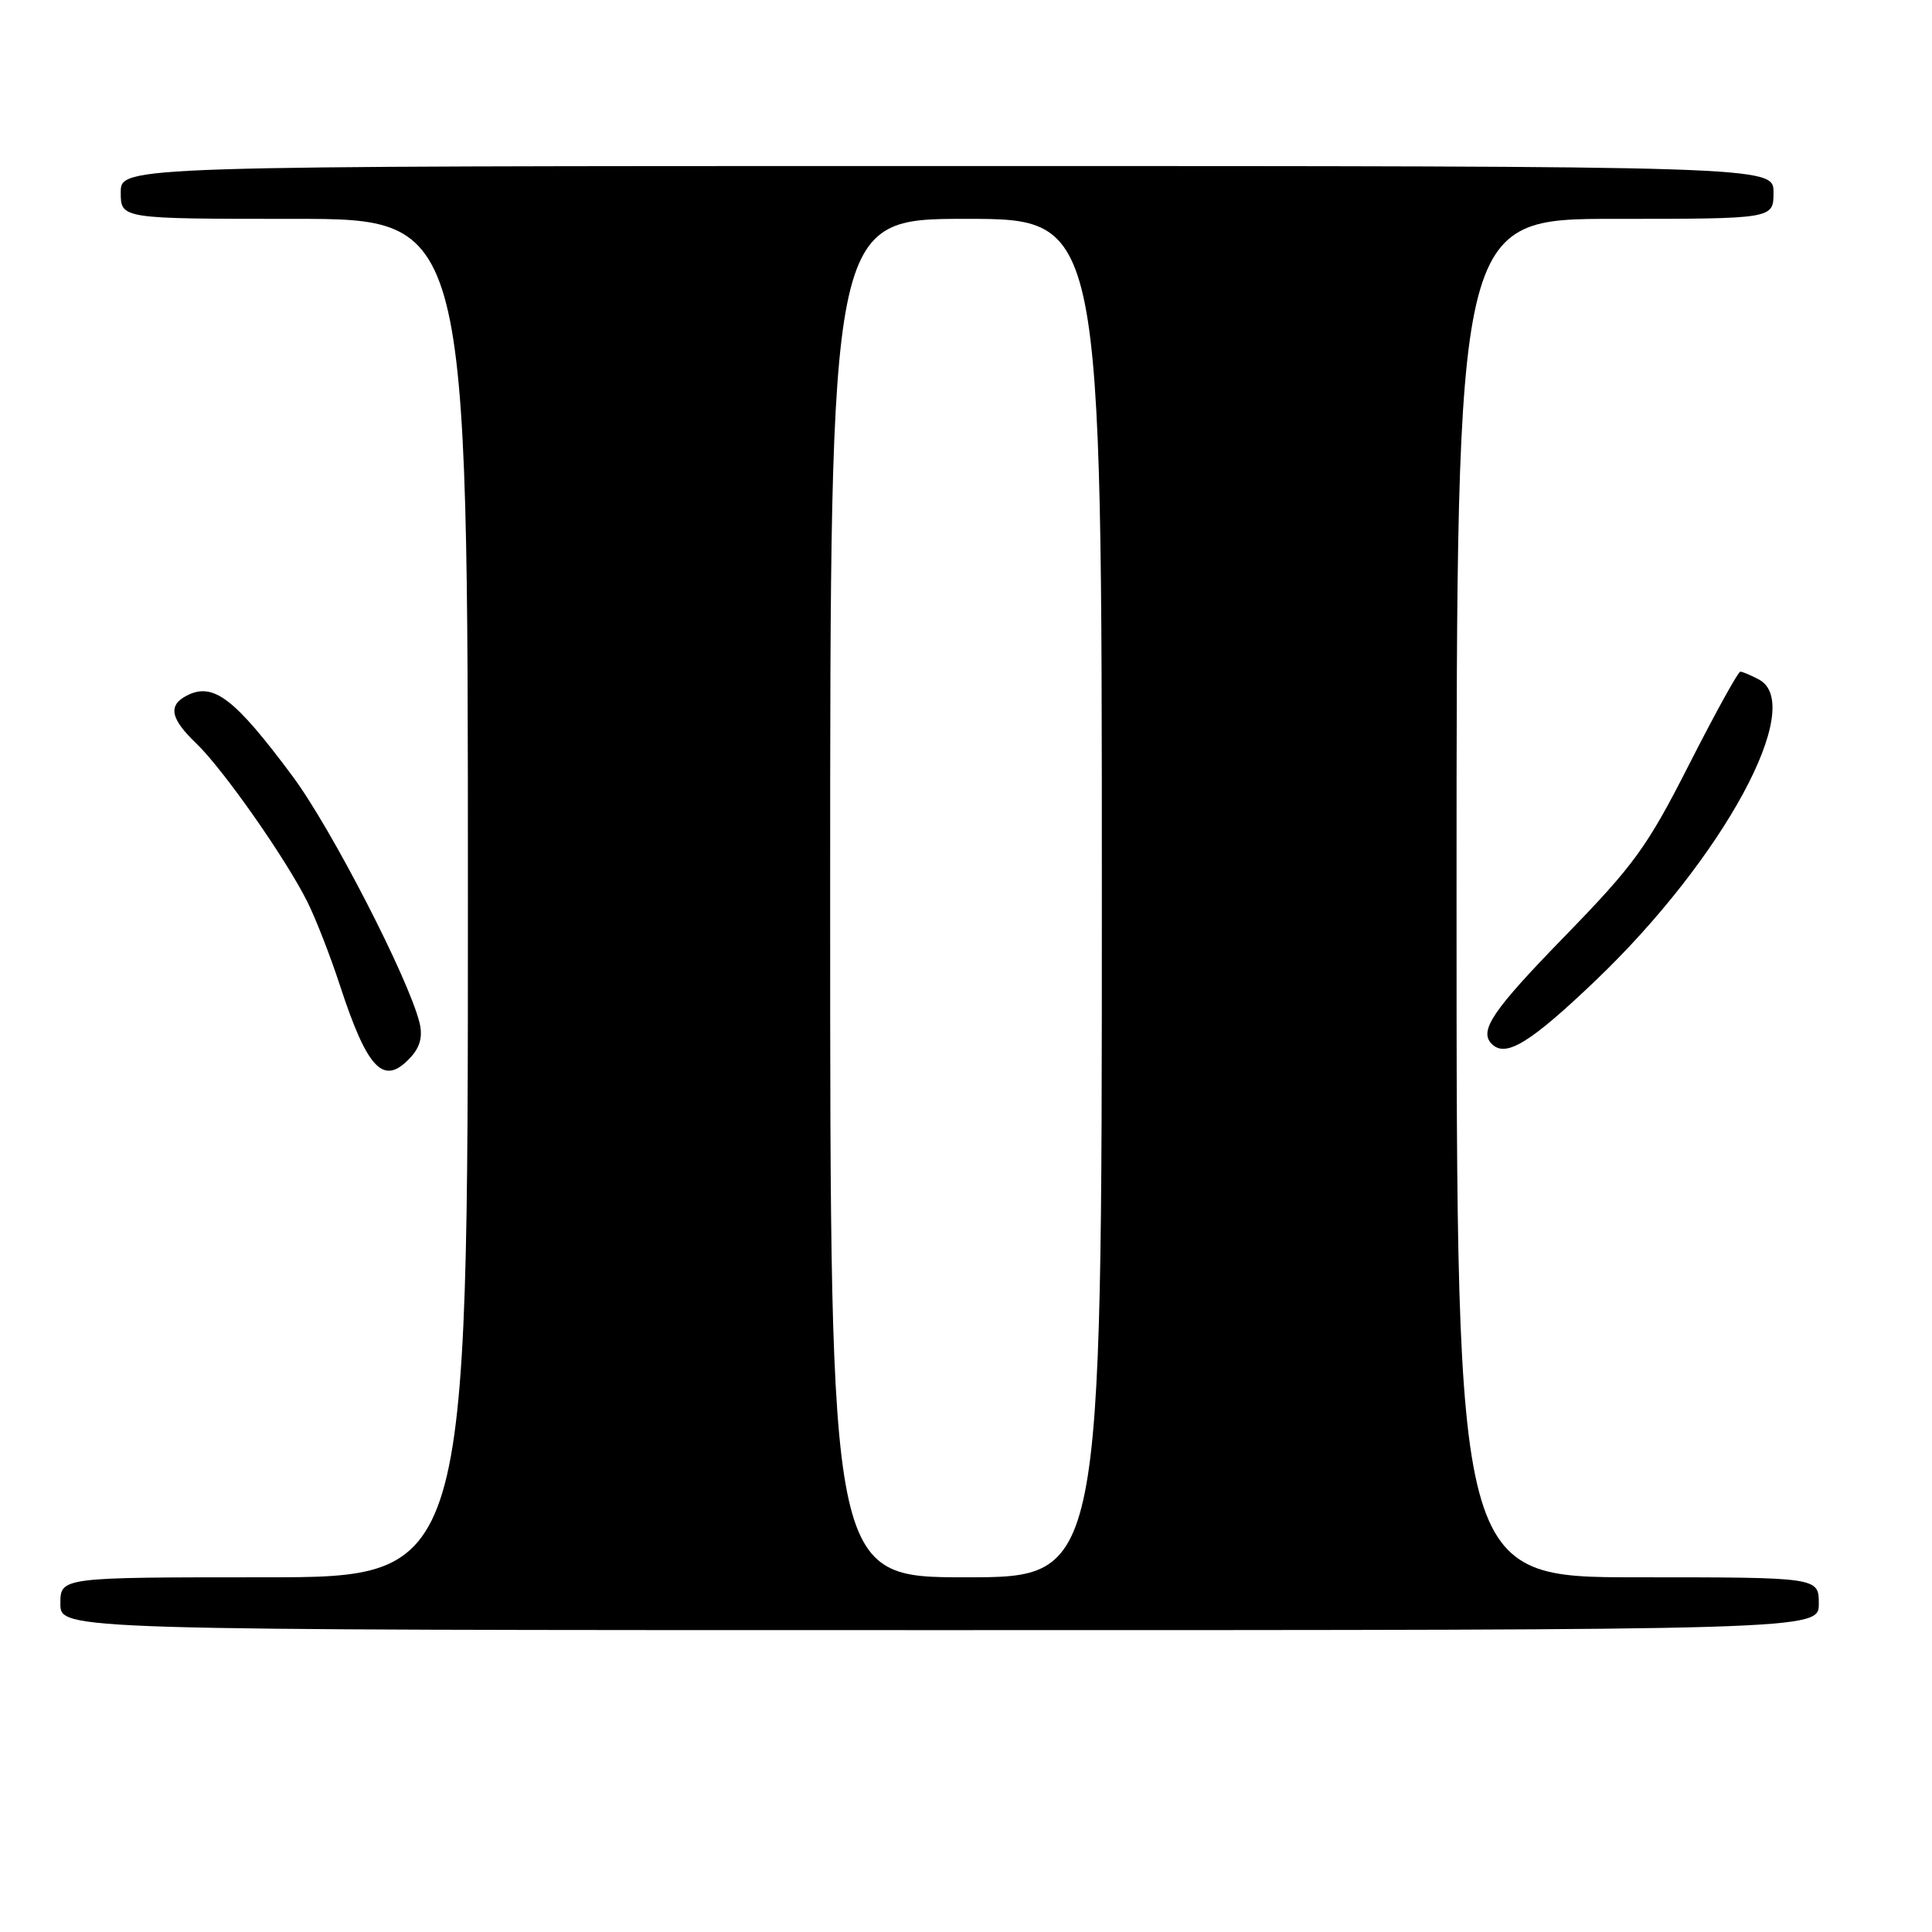 <?xml version="1.0" encoding="UTF-8" standalone="no"?>
<!DOCTYPE svg PUBLIC "-//W3C//DTD SVG 1.1//EN" "http://www.w3.org/Graphics/SVG/1.1/DTD/svg11.dtd" >
<svg xmlns="http://www.w3.org/2000/svg" xmlns:xlink="http://www.w3.org/1999/xlink" version="1.1" viewBox="0 0 256 256">
 <g >
 <path fill="currentColor"
d=" M 241.00 212.50 C 241.00 209.00 241.00 209.00 217.00 209.00 C 193.00 209.00 193.00 209.00 193.00 119.00 C 193.00 29.00 193.00 29.00 214.00 29.00 C 235.00 29.00 235.00 29.00 235.00 25.50 C 235.00 22.00 235.00 22.00 125.50 22.00 C 16.00 22.00 16.00 22.00 16.00 25.50 C 16.00 29.00 16.00 29.00 39.00 29.00 C 62.00 29.00 62.00 29.00 62.00 119.00 C 62.00 209.00 62.00 209.00 35.00 209.00 C 8.00 209.00 8.00 209.00 8.00 212.50 C 8.00 216.00 8.00 216.00 124.50 216.00 C 241.00 216.00 241.00 216.00 241.00 212.50 Z  M 54.46 140.04 C 55.69 138.69 56.03 137.28 55.58 135.48 C 54.10 129.57 43.87 109.71 38.77 102.86 C 31.07 92.50 28.26 90.36 24.75 92.17 C 22.23 93.47 22.58 95.23 26.01 98.51 C 29.55 101.90 37.88 113.78 40.73 119.50 C 41.83 121.70 43.76 126.65 45.02 130.50 C 48.73 141.85 50.87 144.01 54.46 140.04 Z  M 211.47 129.88 C 228.35 113.73 239.37 93.41 233.07 90.04 C 232.00 89.47 230.89 89.00 230.60 89.00 C 230.31 89.00 227.27 94.51 223.84 101.25 C 218.25 112.25 216.56 114.58 207.31 124.09 C 197.76 133.90 195.93 136.60 197.67 138.33 C 199.52 140.19 202.76 138.20 211.47 129.88 Z  M 110.00 119.00 C 110.00 29.00 110.00 29.00 128.00 29.00 C 146.00 29.00 146.00 29.00 146.00 119.00 C 146.00 209.00 146.00 209.00 128.00 209.00 C 110.00 209.00 110.00 209.00 110.00 119.00 Z "/>
</g>
</svg>